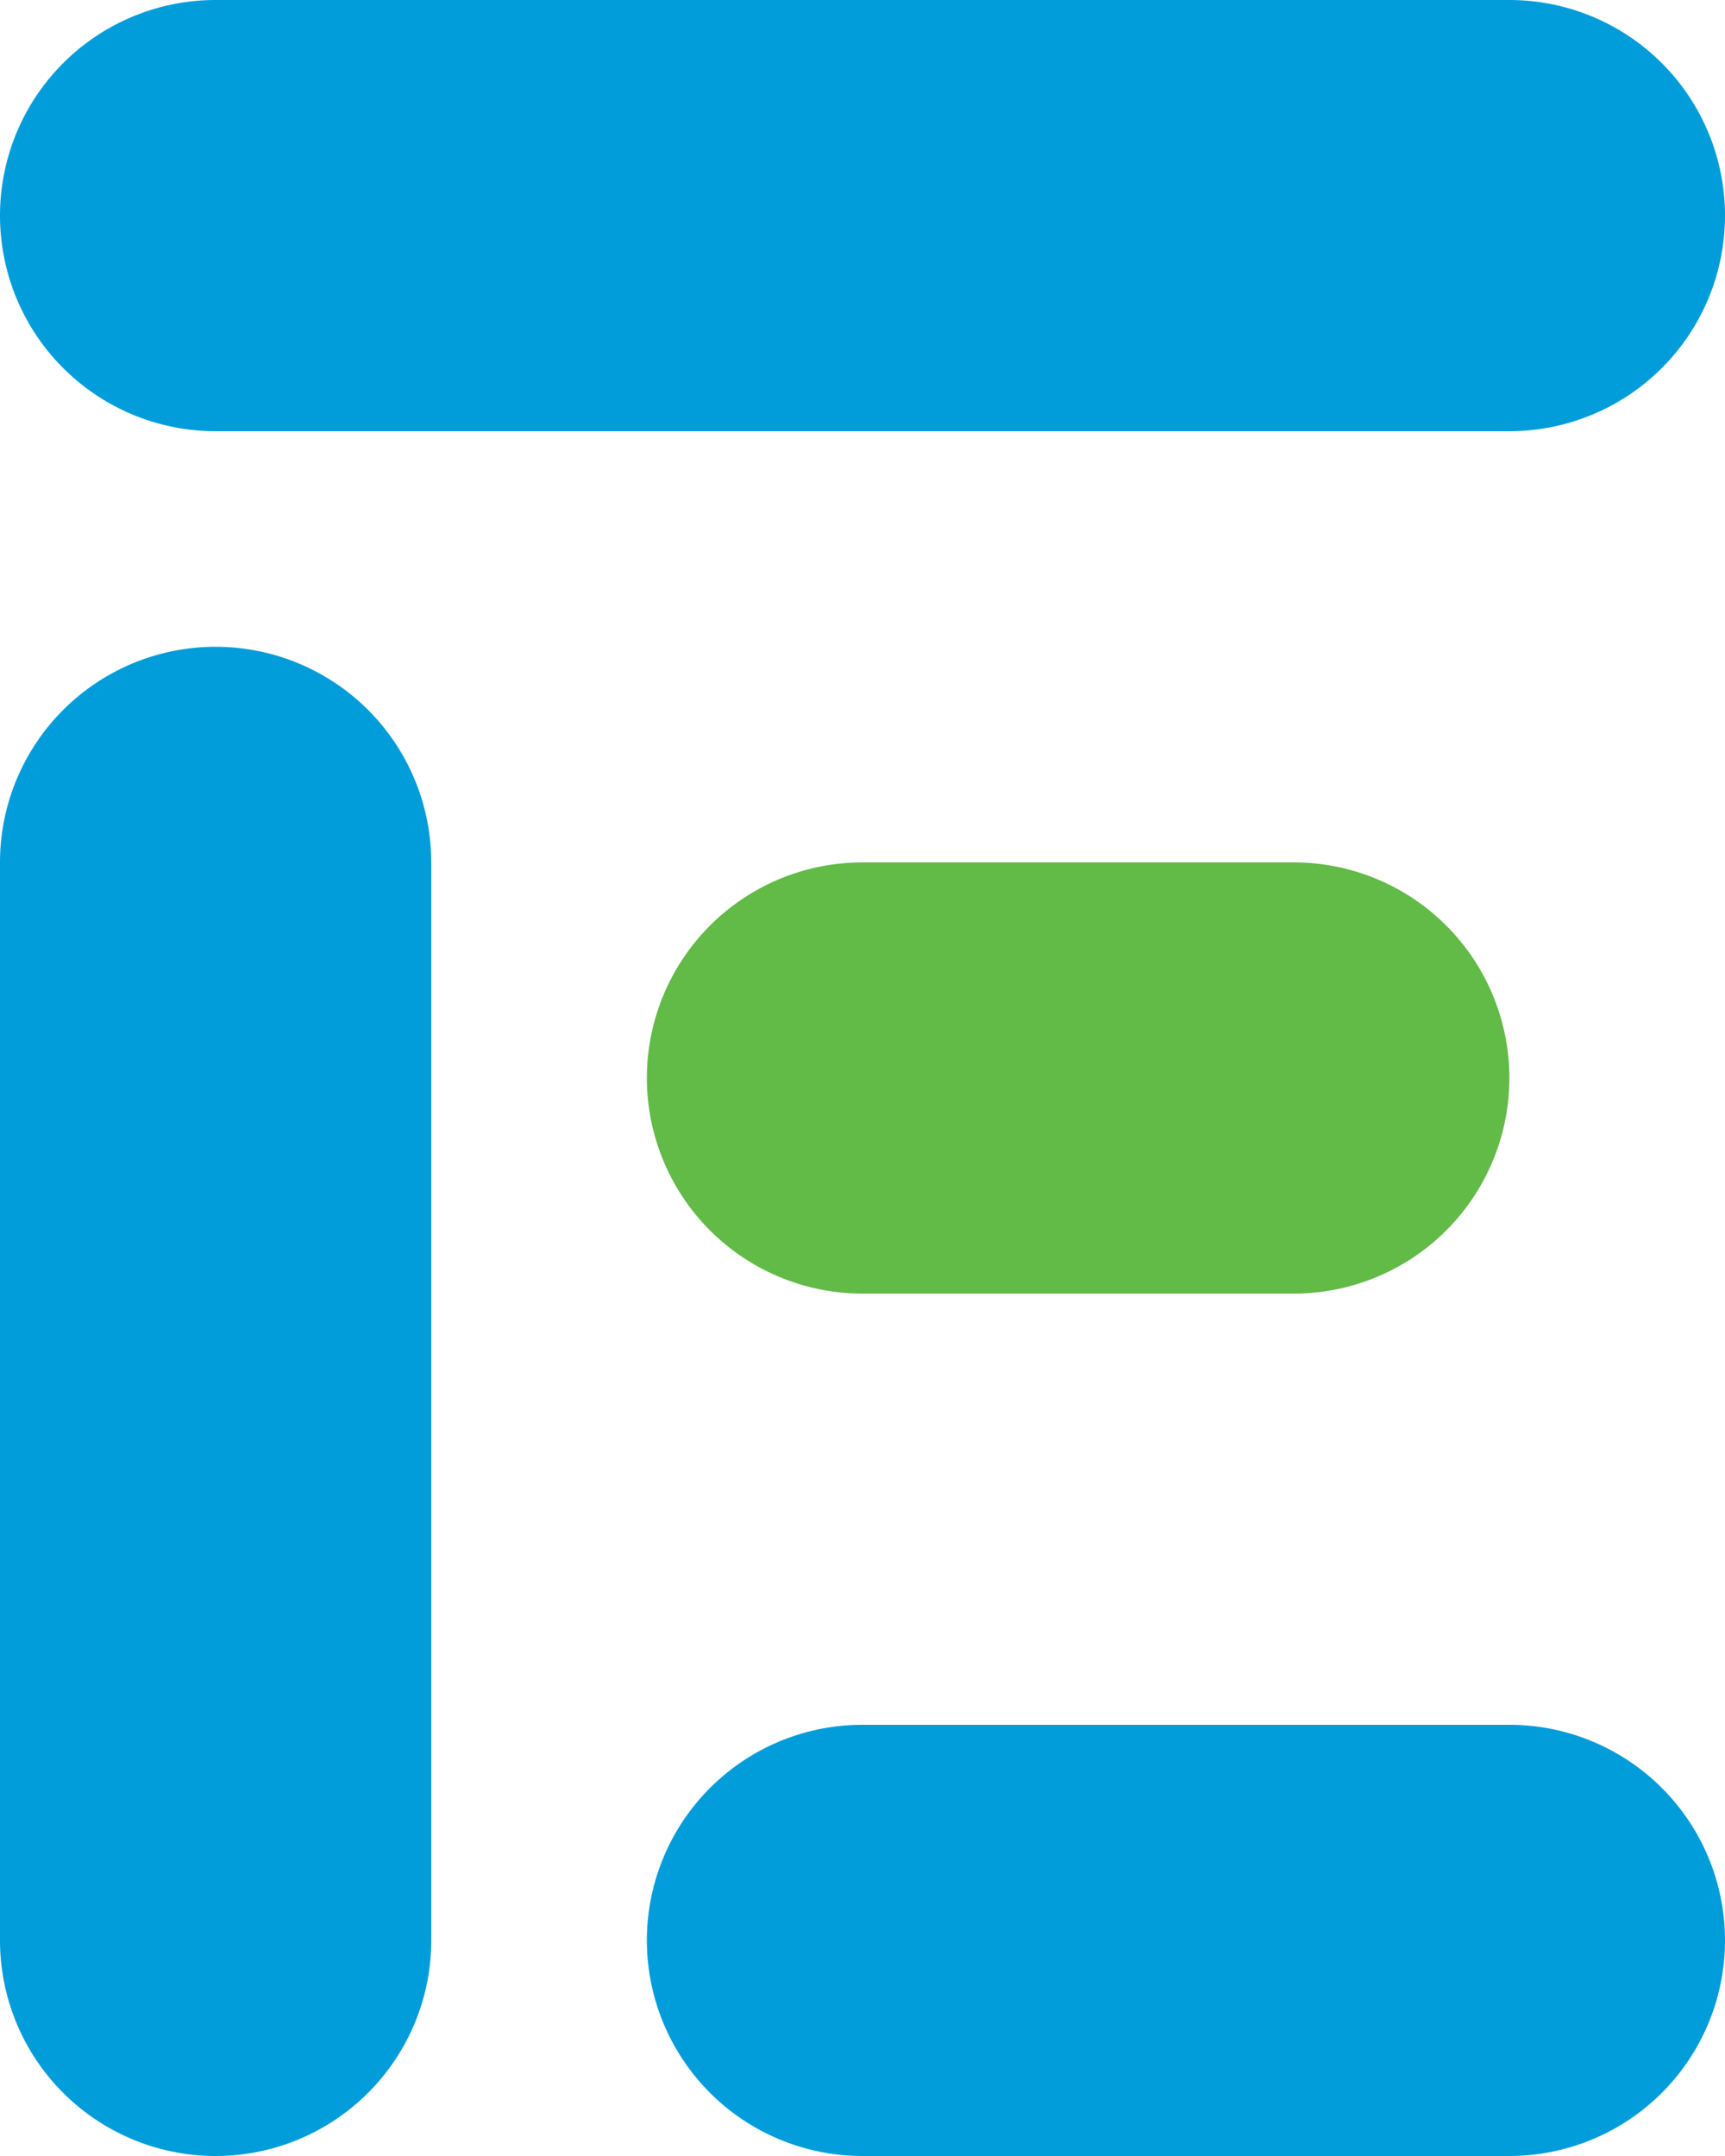 <svg xmlns="http://www.w3.org/2000/svg" viewBox="0 0 80 100"><title>&#x8D44;&#x6E90; 50</title><path d="M0 10a10 10 0 0 0 10 10h60a10 10 0 0 0 10-10A10 10 0 0 0 70 0H10A10 10 0 0 0 0 10zM10 100a10 10 0 0 0 10-10V40a10 10 0 0 0-10-10A10 10 0 0 0 0 40v50a10 10 0 0 0 10 10zM40 100h30a10 10 0 0 0 10-10 10 10 0 0 0-10-10H40a10 10 0 0 0-10 10 10 10 0 0 0 10 10z" fill="#009dda"/><path d="M30 50a10 10 0 0 0 10 10h20a10 10 0 0 0 10-10 10 10 0 0 0-10-10H40a10 10 0 0 0-10 10z" fill="#62ba47"/></svg>
